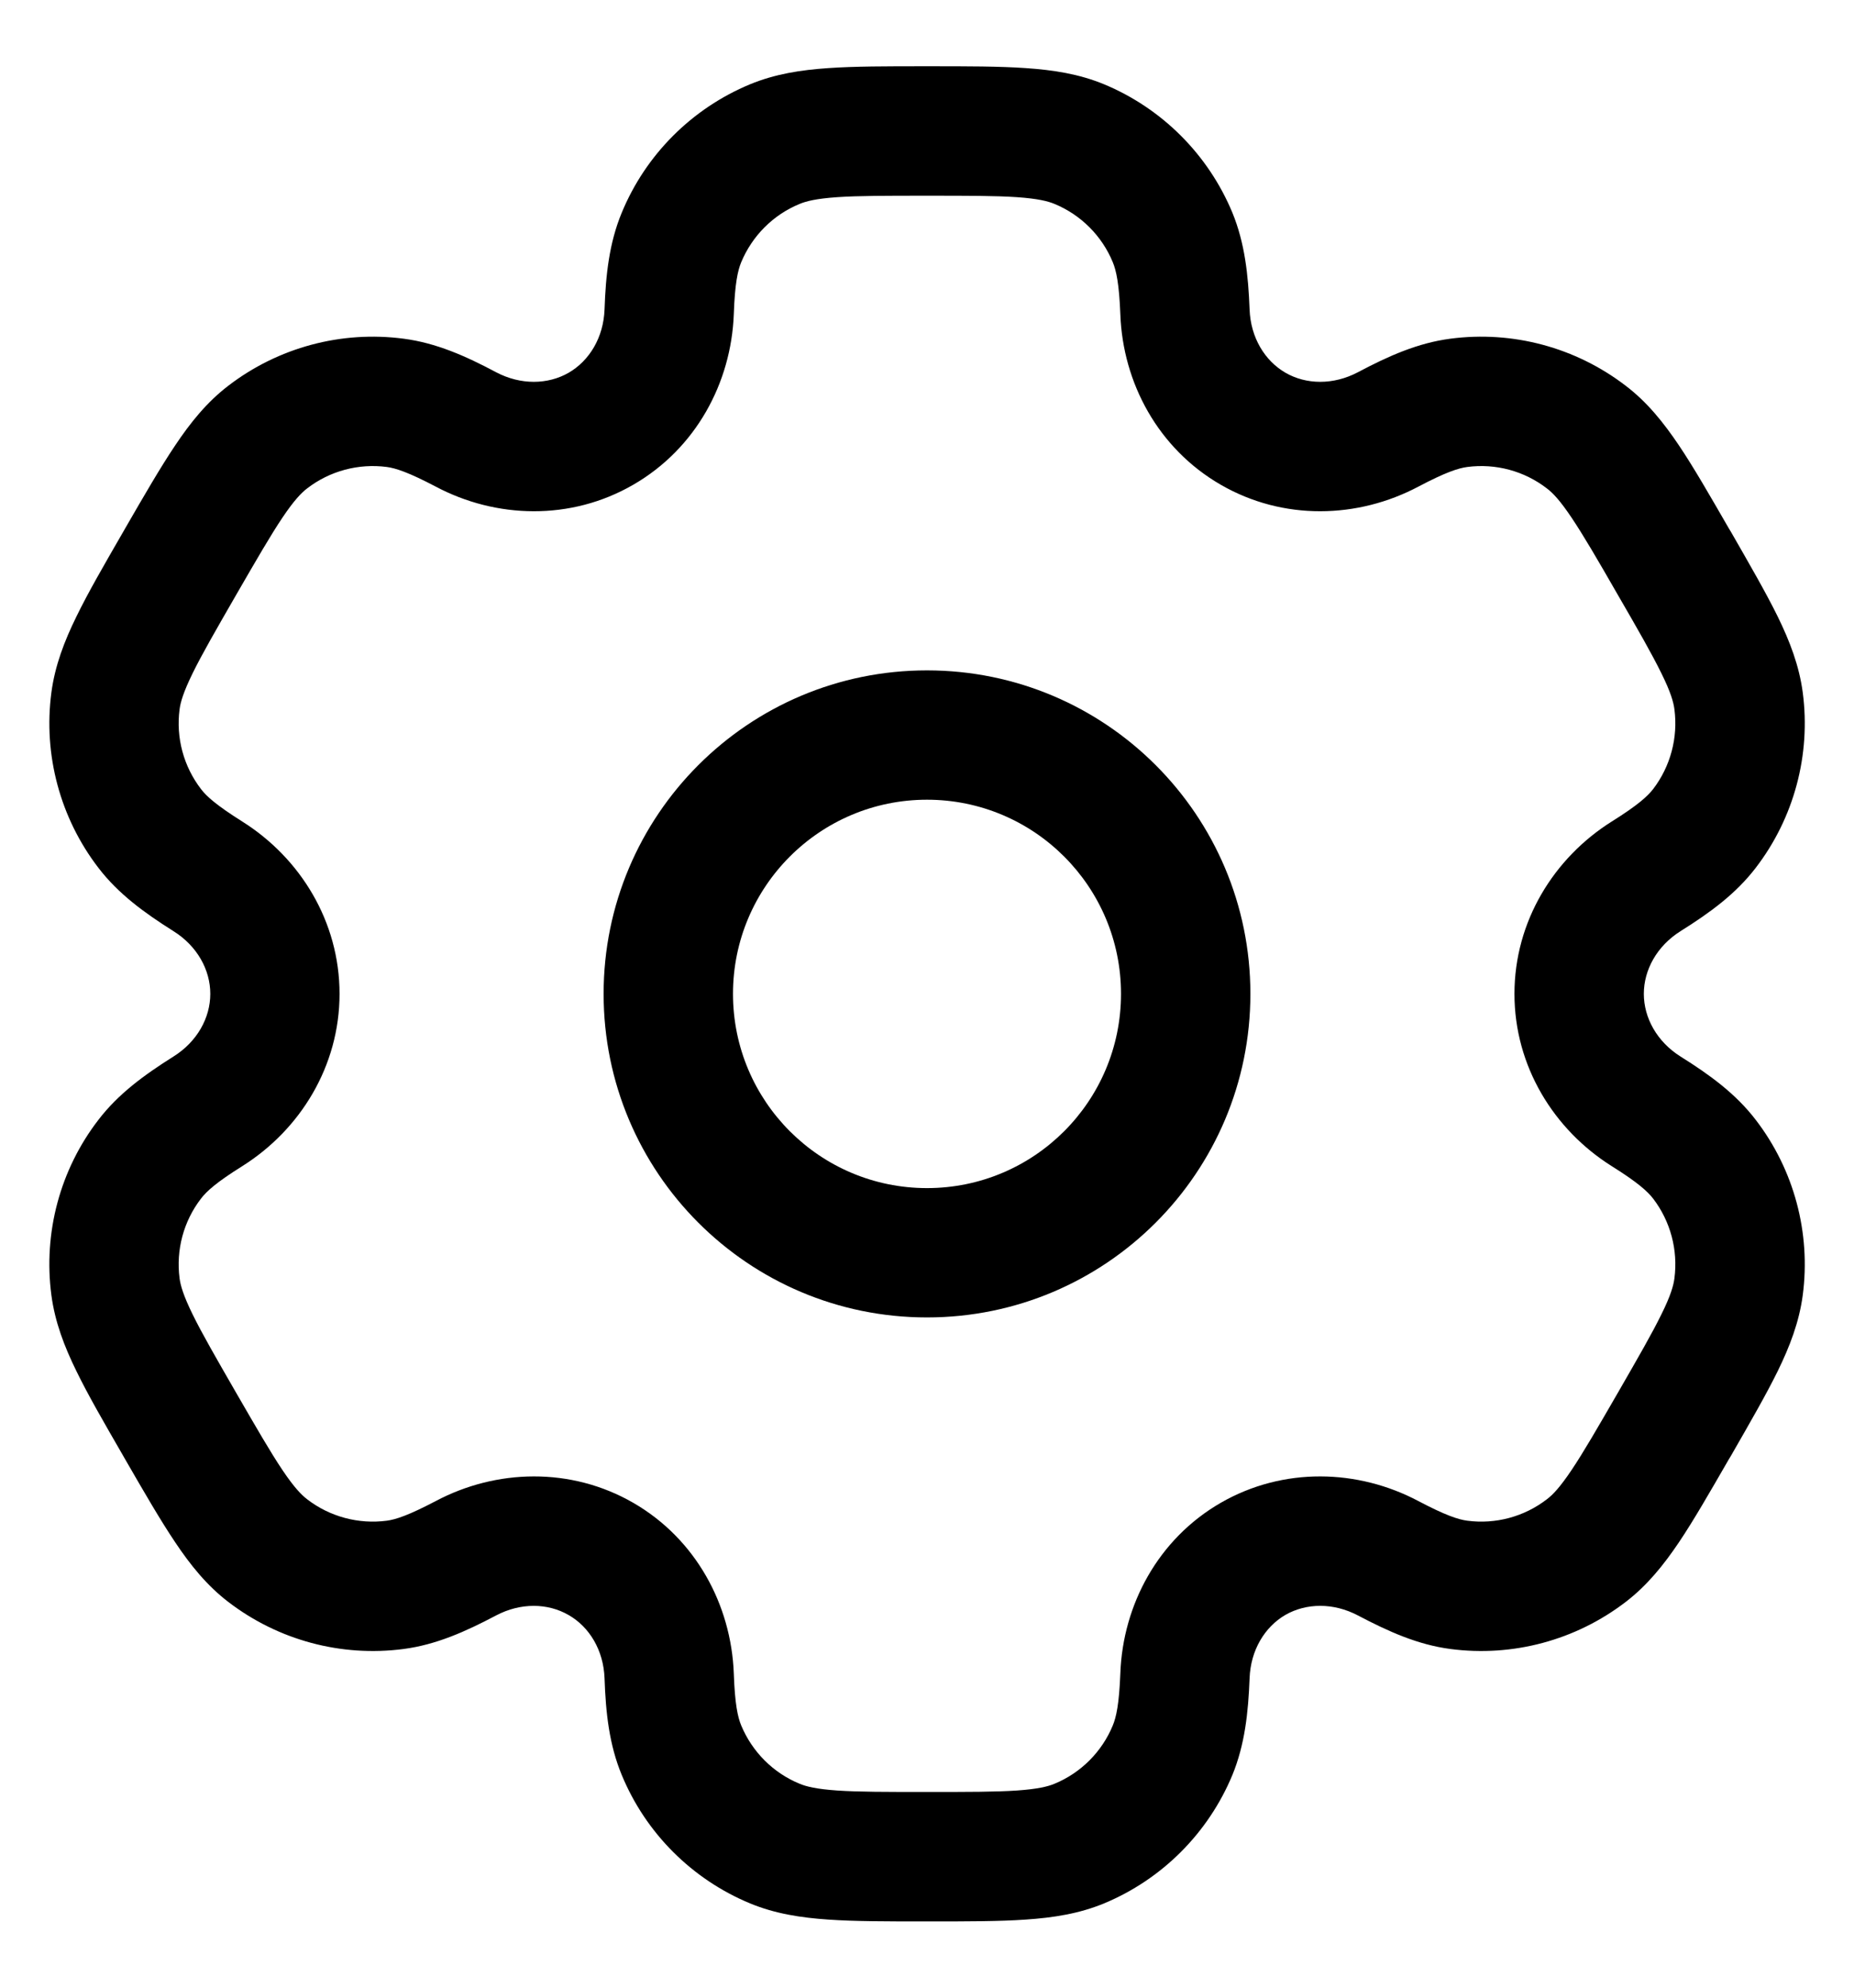 <svg width="14" height="15" viewBox="0 0 14 15" fill="none" xmlns="http://www.w3.org/2000/svg">
<path fill-rule="evenodd" clip-rule="evenodd" d="M7 5.059C5.651 5.059 4.558 6.152 4.558 7.5C4.558 8.849 5.651 9.942 7 9.942C8.349 9.942 9.442 8.849 9.442 7.5C9.442 6.152 8.349 5.059 7 5.059ZM5.535 7.5C5.535 6.691 6.191 6.035 7 6.035C7.809 6.035 8.465 6.691 8.465 7.5C8.465 8.31 7.809 8.966 7 8.966C6.191 8.966 5.535 8.31 5.535 7.5Z" fill="black"/>
<path fill-rule="evenodd" clip-rule="evenodd" d="M6.984 0.5C6.694 0.5 6.453 0.5 6.254 0.514C6.048 0.528 5.853 0.558 5.664 0.636C5.225 0.818 4.876 1.167 4.695 1.605C4.6 1.834 4.574 2.075 4.565 2.336C4.557 2.547 4.451 2.722 4.294 2.813C4.137 2.903 3.932 2.907 3.746 2.809C3.515 2.686 3.293 2.588 3.048 2.556C2.577 2.494 2.101 2.622 1.724 2.911C1.562 3.035 1.438 3.189 1.323 3.361C1.212 3.526 1.091 3.735 0.946 3.986L0.93 4.014C0.785 4.265 0.664 4.474 0.577 4.653C0.486 4.838 0.415 5.023 0.388 5.226C0.326 5.696 0.454 6.173 0.743 6.549C0.893 6.745 1.089 6.888 1.31 7.027C1.489 7.139 1.588 7.319 1.588 7.5C1.588 7.681 1.489 7.861 1.31 7.973C1.089 8.112 0.893 8.255 0.743 8.451C0.453 8.827 0.326 9.304 0.388 9.774C0.415 9.977 0.486 10.162 0.577 10.347C0.664 10.526 0.785 10.735 0.93 10.986L0.946 11.014C1.091 11.265 1.212 11.474 1.323 11.639C1.438 11.811 1.562 11.965 1.724 12.089C2.101 12.378 2.577 12.506 3.048 12.444C3.293 12.412 3.515 12.313 3.746 12.191C3.932 12.093 4.137 12.097 4.294 12.188C4.451 12.278 4.557 12.453 4.565 12.664C4.574 12.925 4.6 13.166 4.695 13.395C4.876 13.833 5.225 14.182 5.664 14.364C5.853 14.442 6.048 14.472 6.254 14.486C6.453 14.5 6.694 14.5 6.984 14.5H7.017C7.306 14.5 7.548 14.5 7.746 14.486C7.953 14.472 8.148 14.442 8.337 14.364C8.775 14.182 9.124 13.833 9.306 13.395C9.4 13.166 9.426 12.925 9.436 12.664C9.444 12.453 9.55 12.278 9.706 12.187C9.863 12.097 10.068 12.093 10.254 12.191C10.486 12.313 10.707 12.412 10.952 12.444C11.423 12.506 11.899 12.378 12.276 12.089C12.438 11.965 12.562 11.811 12.678 11.639C12.789 11.474 12.909 11.265 13.054 11.014L13.071 10.986C13.215 10.735 13.336 10.526 13.424 10.347C13.515 10.161 13.586 9.977 13.613 9.774C13.675 9.304 13.547 8.827 13.258 8.451C13.107 8.254 12.912 8.112 12.69 7.973C12.512 7.861 12.413 7.681 12.413 7.5C12.413 7.319 12.512 7.139 12.69 7.027C12.912 6.888 13.107 6.746 13.258 6.549C13.547 6.173 13.675 5.696 13.613 5.226C13.586 5.023 13.515 4.839 13.424 4.653C13.336 4.474 13.215 4.265 13.071 4.014L13.054 3.986C12.909 3.735 12.789 3.526 12.678 3.361C12.562 3.189 12.439 3.035 12.276 2.911C11.899 2.622 11.423 2.494 10.952 2.556C10.707 2.588 10.486 2.686 10.254 2.809C10.068 2.907 9.863 2.903 9.707 2.813C9.55 2.722 9.444 2.547 9.436 2.336C9.426 2.075 9.4 1.834 9.306 1.605C9.124 1.167 8.775 0.818 8.337 0.636C8.148 0.558 7.953 0.528 7.746 0.514C7.548 0.5 7.306 0.5 7.017 0.5H6.984ZM6.038 1.539C6.088 1.518 6.164 1.499 6.321 1.488C6.482 1.477 6.69 1.477 7 1.477C7.31 1.477 7.518 1.477 7.68 1.488C7.836 1.499 7.913 1.518 7.963 1.539C8.162 1.621 8.321 1.78 8.403 1.979C8.429 2.042 8.451 2.14 8.46 2.373C8.479 2.889 8.745 3.385 9.218 3.658C9.691 3.931 10.254 3.914 10.711 3.672C10.916 3.564 11.012 3.533 11.08 3.524C11.294 3.496 11.51 3.554 11.681 3.686C11.725 3.719 11.779 3.775 11.867 3.906C11.957 4.04 12.062 4.22 12.216 4.488C12.372 4.757 12.475 4.937 12.546 5.082C12.616 5.223 12.637 5.299 12.644 5.353C12.672 5.567 12.614 5.784 12.483 5.955C12.441 6.009 12.367 6.077 12.17 6.2C11.733 6.475 11.436 6.954 11.436 7.5C11.436 8.046 11.733 8.525 12.17 8.8C12.367 8.923 12.441 8.991 12.483 9.045C12.614 9.216 12.672 9.433 12.644 9.647C12.637 9.701 12.616 9.777 12.546 9.918C12.475 10.063 12.371 10.243 12.216 10.512C12.061 10.78 11.957 10.96 11.867 11.094C11.779 11.225 11.725 11.281 11.681 11.314C11.51 11.446 11.294 11.504 11.08 11.476C11.012 11.467 10.916 11.436 10.711 11.328C10.254 11.086 9.691 11.069 9.218 11.341C8.745 11.614 8.479 12.111 8.46 12.627C8.451 12.86 8.429 12.958 8.403 13.021C8.321 13.22 8.162 13.379 7.963 13.461C7.913 13.482 7.836 13.501 7.68 13.512C7.518 13.523 7.31 13.523 7 13.523C6.69 13.523 6.482 13.523 6.321 13.512C6.164 13.501 6.088 13.482 6.038 13.461C5.838 13.379 5.68 13.22 5.597 13.021C5.571 12.958 5.549 12.86 5.541 12.627C5.521 12.111 5.255 11.614 4.782 11.341C4.31 11.069 3.746 11.086 3.29 11.328C3.084 11.436 2.988 11.467 2.921 11.476C2.707 11.504 2.49 11.446 2.319 11.314C2.276 11.281 2.221 11.225 2.133 11.094C2.043 10.96 1.939 10.78 1.784 10.512C1.629 10.243 1.525 10.063 1.454 9.918C1.385 9.777 1.363 9.701 1.356 9.647C1.328 9.433 1.386 9.216 1.518 9.045C1.559 8.991 1.633 8.923 1.83 8.8C2.267 8.525 2.564 8.046 2.564 7.5C2.564 6.954 2.267 6.475 1.83 6.2C1.633 6.076 1.559 6.009 1.518 5.955C1.386 5.783 1.328 5.567 1.356 5.353C1.363 5.299 1.385 5.223 1.454 5.082C1.525 4.937 1.629 4.757 1.784 4.488C1.939 4.22 2.043 4.04 2.133 3.906C2.221 3.775 2.276 3.719 2.319 3.686C2.49 3.554 2.707 3.496 2.921 3.524C2.988 3.533 3.084 3.564 3.29 3.672C3.746 3.914 4.31 3.931 4.782 3.658C5.255 3.385 5.521 2.889 5.541 2.373C5.549 2.14 5.571 2.042 5.597 1.979C5.68 1.78 5.838 1.621 6.038 1.539Z" fill="black"/>
</svg>
